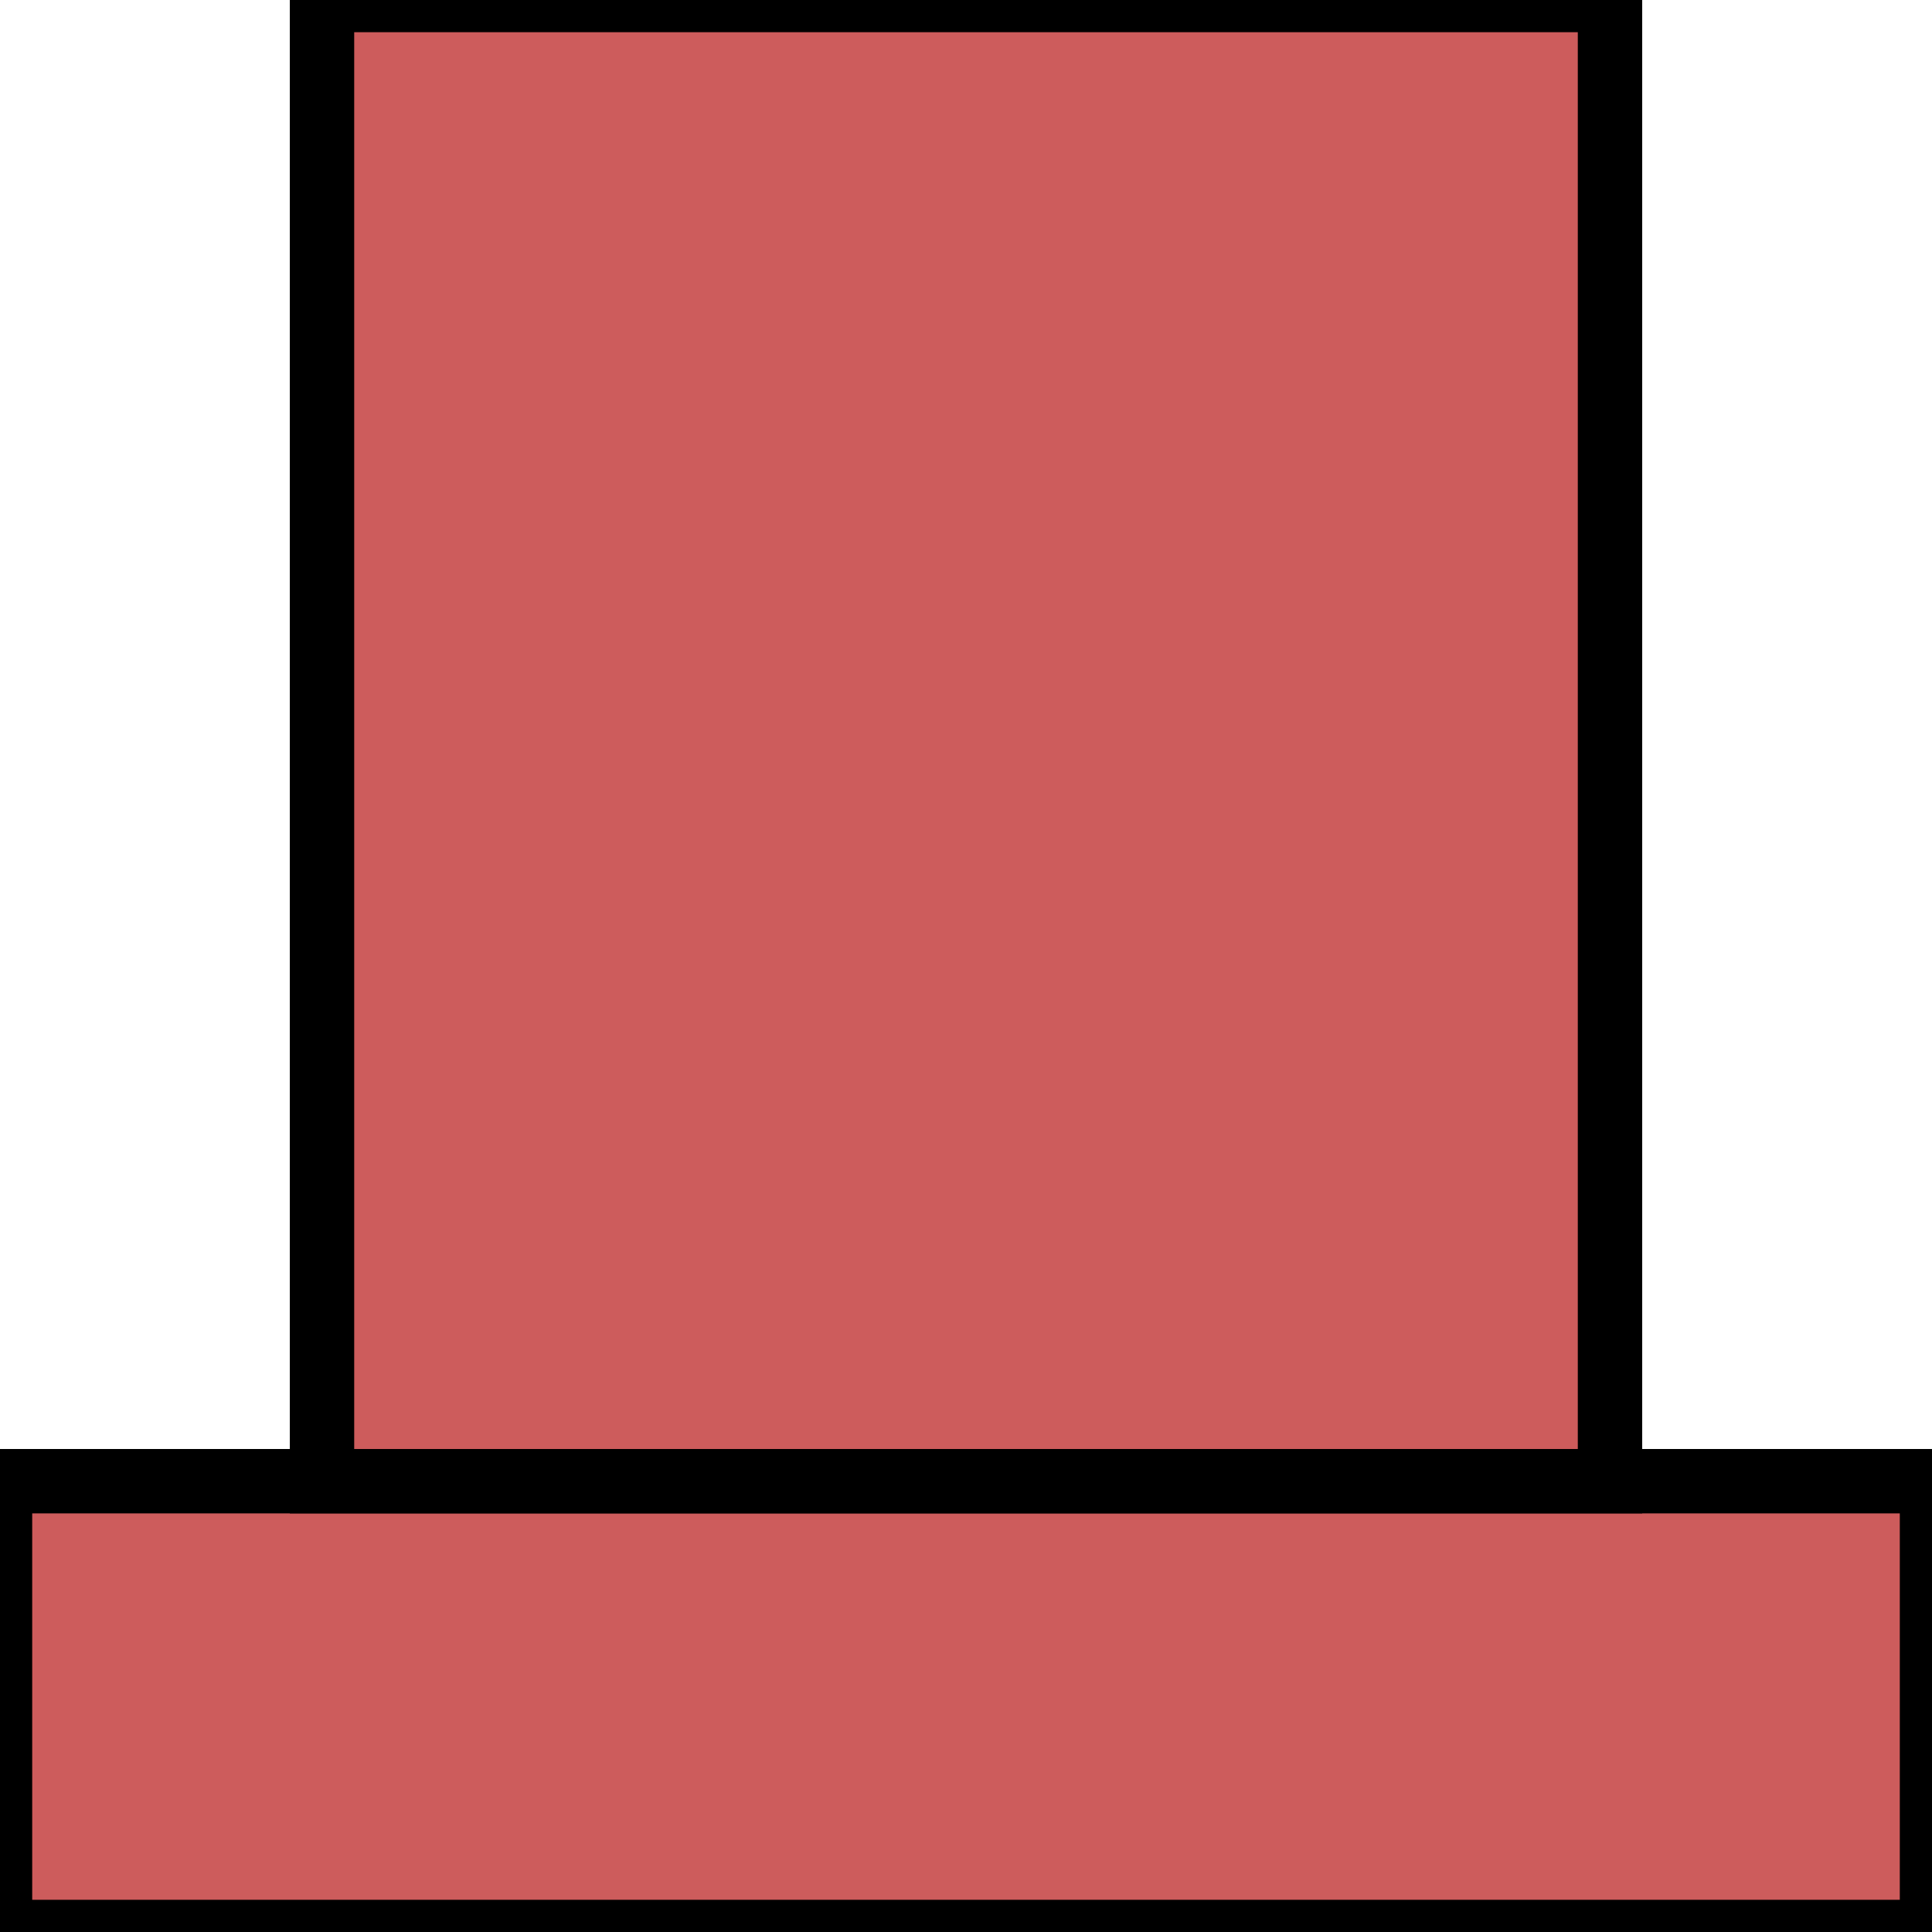 <?xml version="1.0"?>
<svg xmlns="http://www.w3.org/2000/svg" width="30" height="30">
  <rect x="0" y="23" width="30" height="7" stroke="black" strokewidth="2" fill="indianred" />
  <rect x="5" y="0" width="20" height="23" stroke="black" strokewidth="2" fill="indianred" />
</svg>
